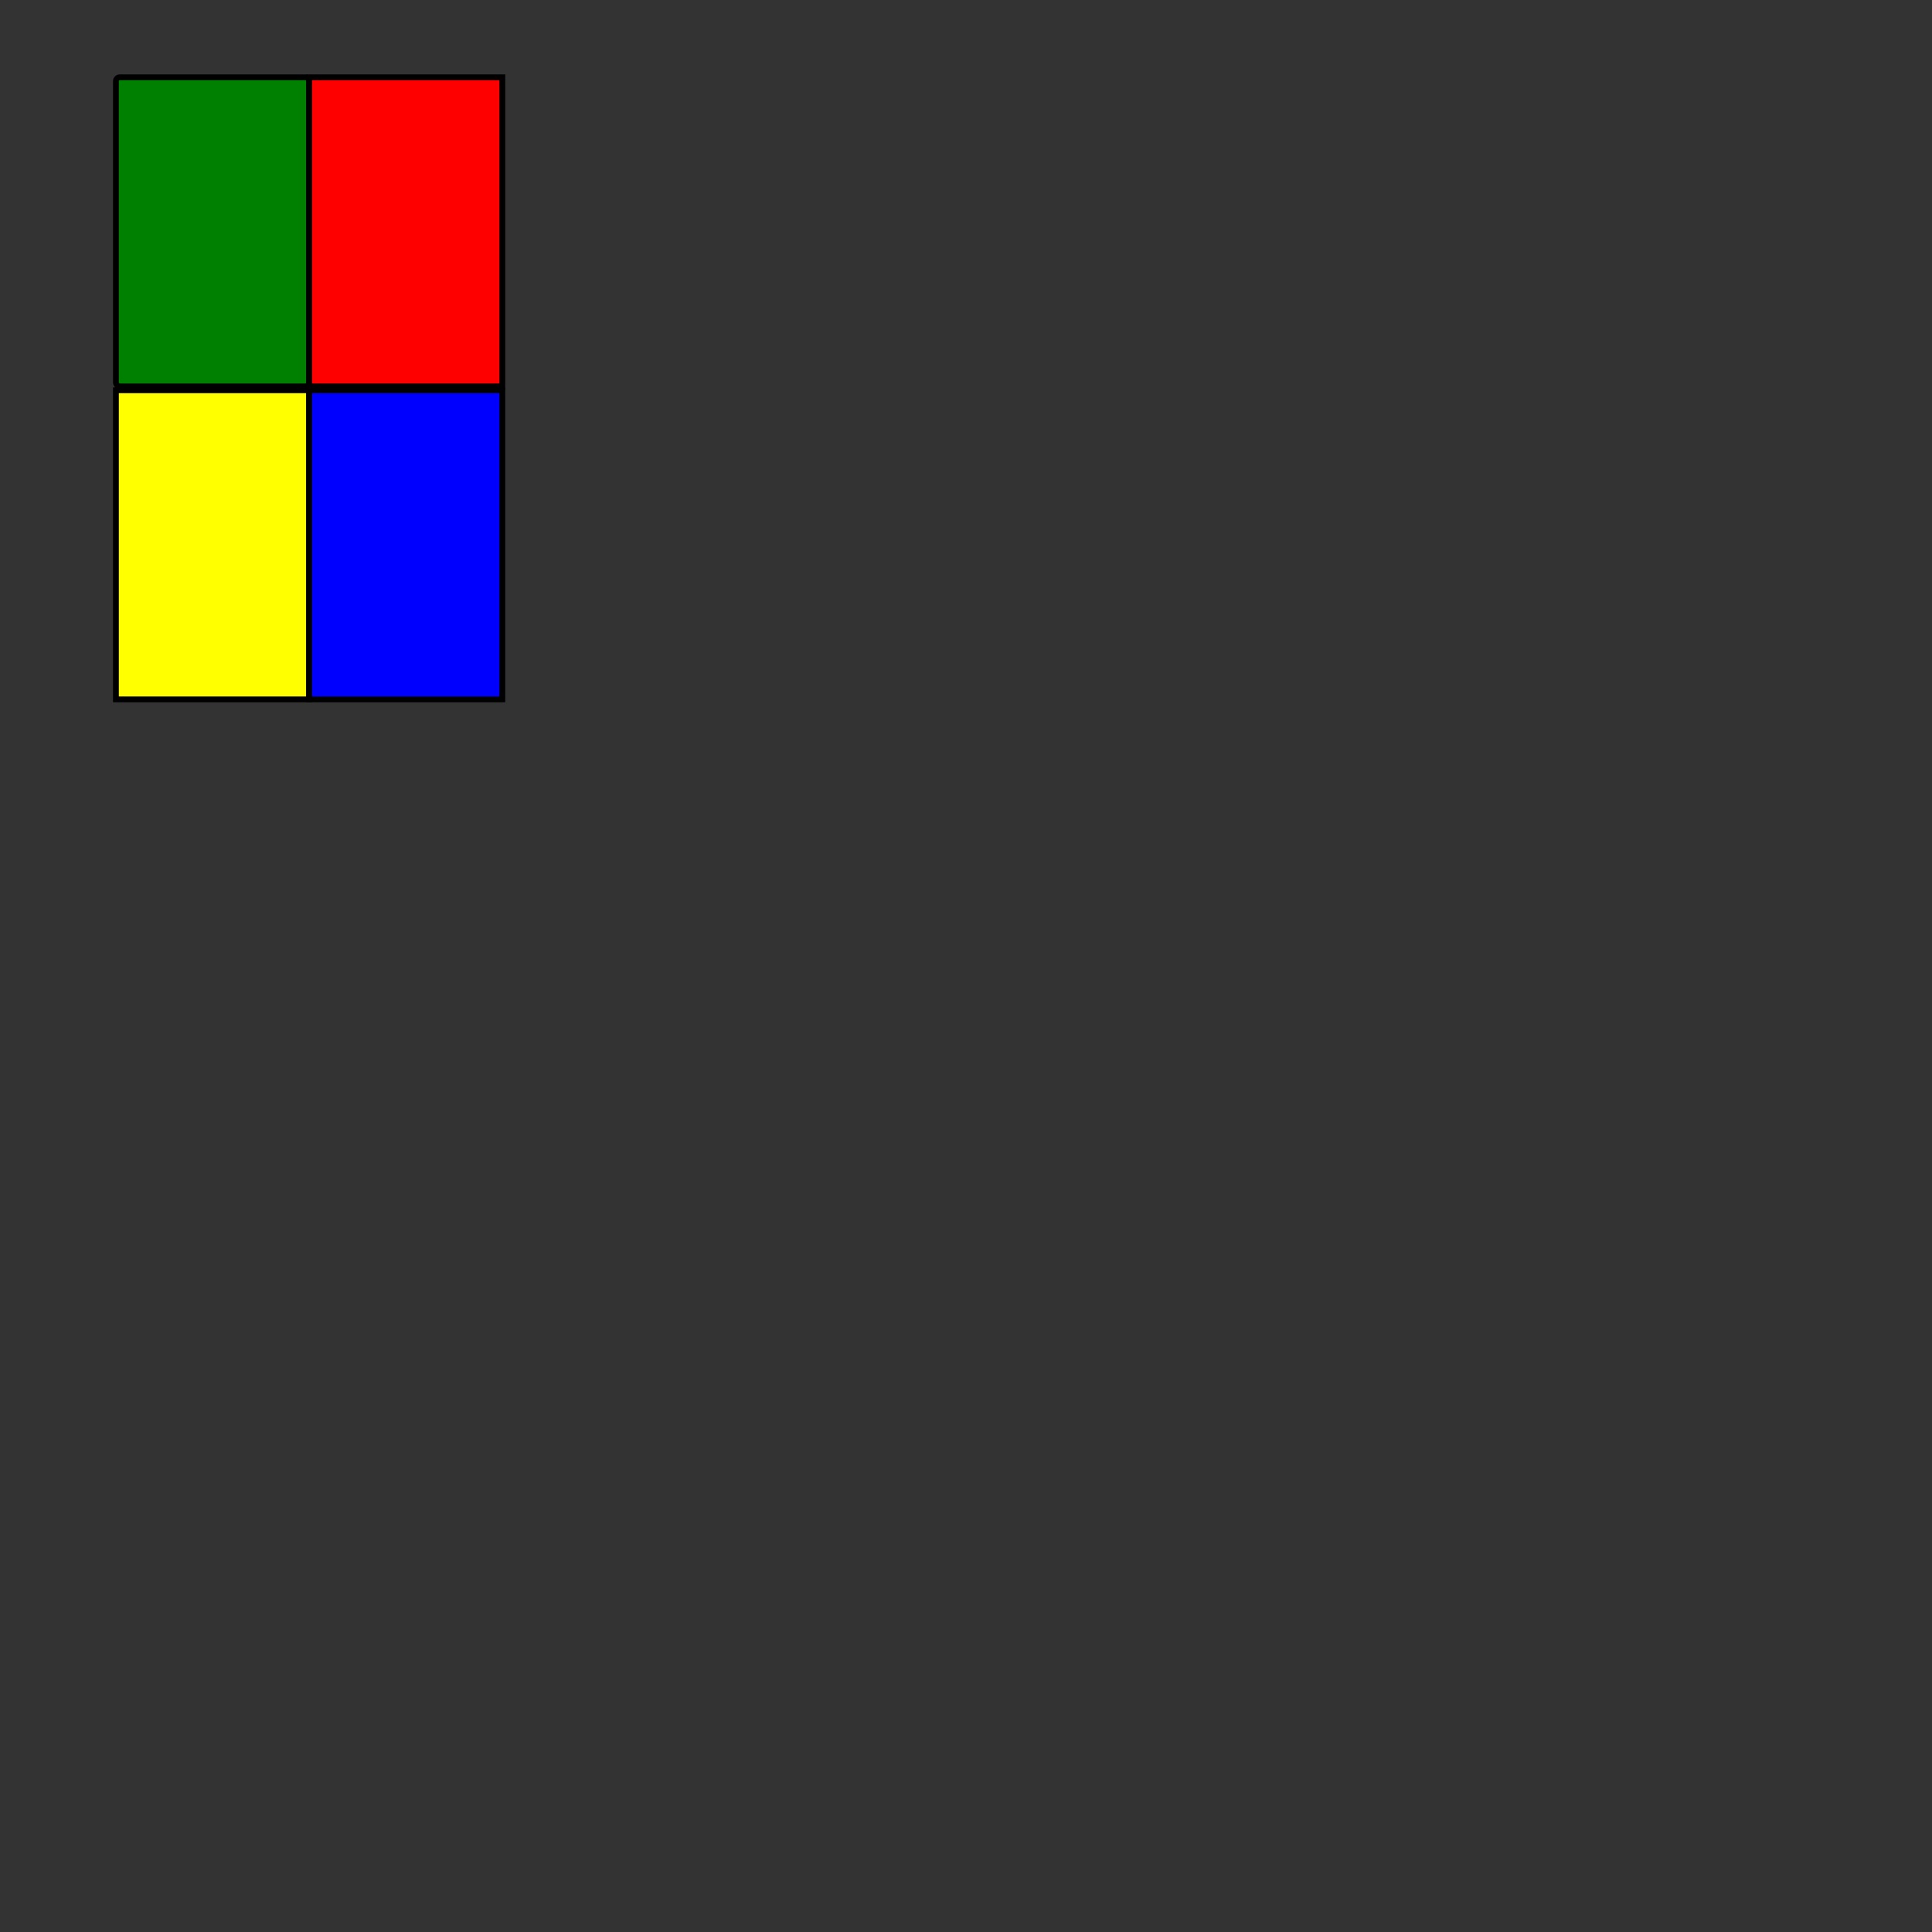 <svg width="500" height="500" xmlns="http://www.w3.org/2000/svg">
  <rect width="100%" height="100%" fill="#333333" stroke="none"/>
  <rect width="50" height="80" x="30" y="20" stroke-width="1.5" rx="1" stroke="black" fill="green" />
  <rect width="50" height="80" x="80" y="20" stroke-width="1.5" stroke="black" fill="red" />
  <rect width="50" height="80" x="30" y="101" stroke-width="1.5" stroke="black" fill="yellow" />
  <rect width="50" height="80" x="80" y="101" stroke-width="1.5" stroke="black" fill="blue" />
</svg>